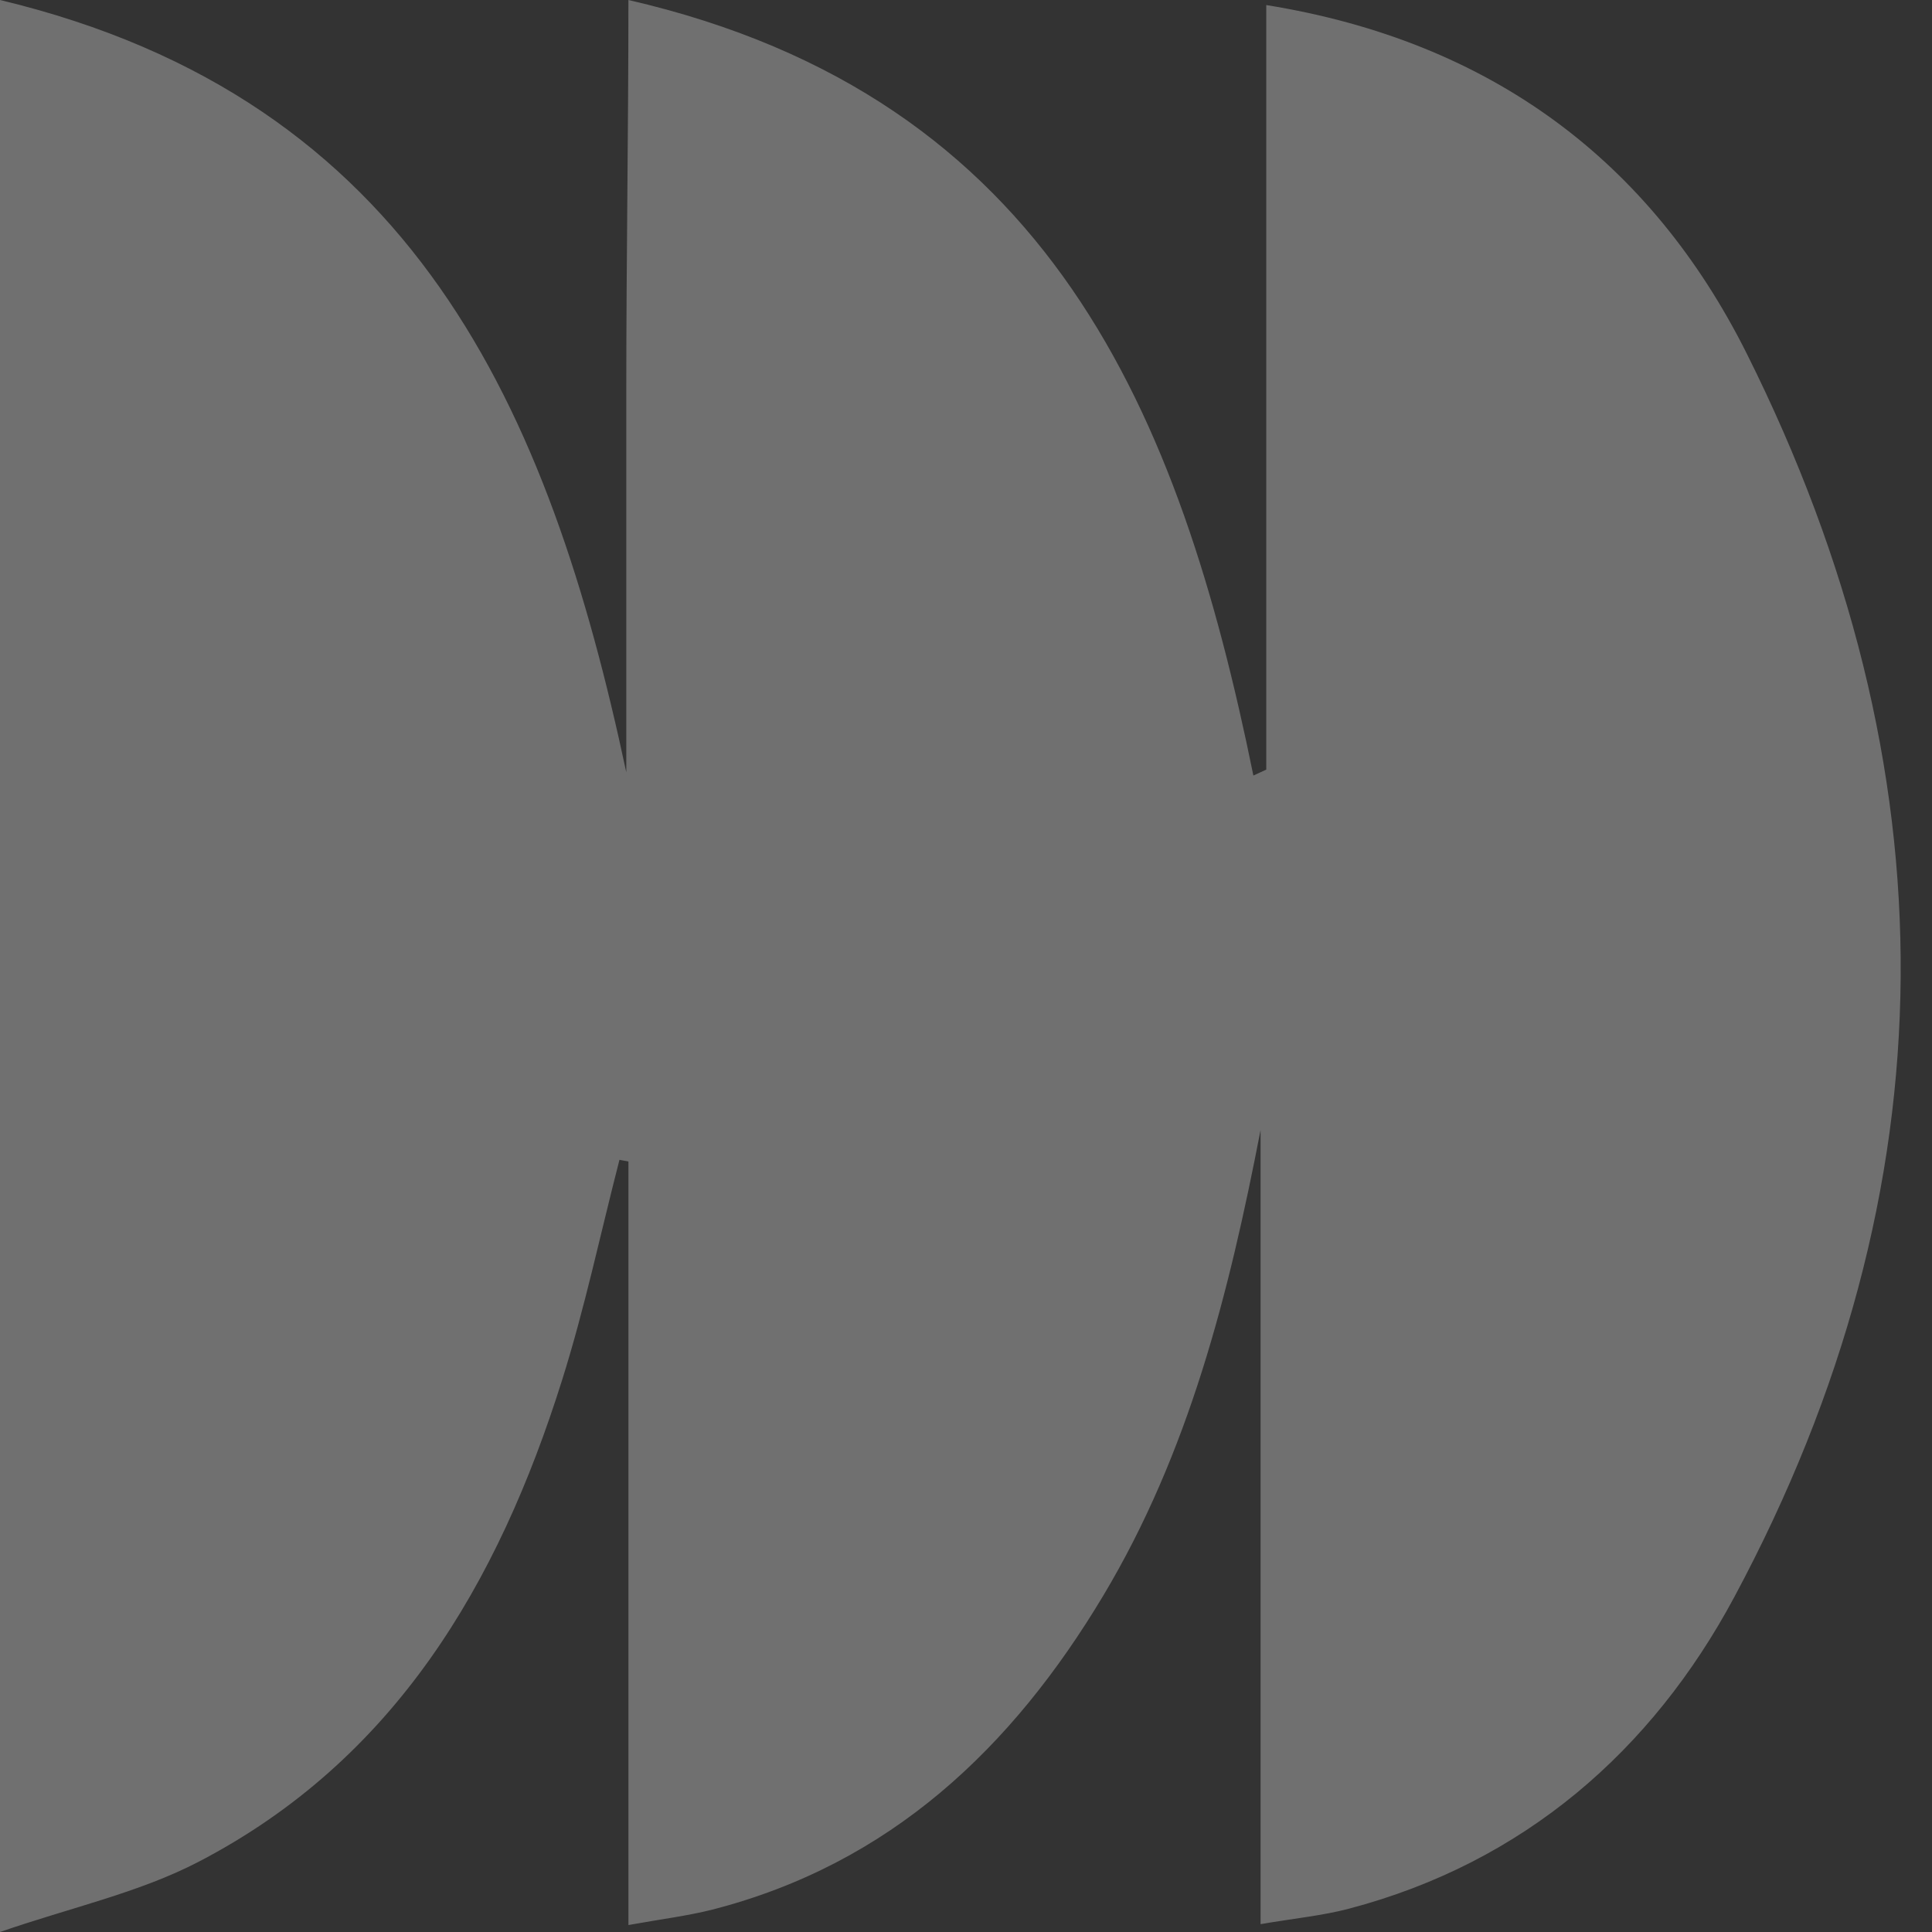 <svg xmlns="http://www.w3.org/2000/svg" width="60" height="60" fill="none"><rect width="100%" height="100%" fill="#333333" stroke="none"/><path fill="#fff" fill-opacity=".3" d="M19.516 59.784V36.072l-.278-.053c-.588 2.283-1.075 4.597-1.782 6.841-1.983 6.312-5.187 11.789-11.294 14.962C4.315 58.782 2.202 59.238 0 60V0c12.874 3.08 17.05 12.724 19.45 23.984V12.042c0-3.98.066-7.912.066-12.042 13.125 3.02 17.126 12.874 19.409 24.085l.4-.184V.157c7.004 1.127 11.941 4.87 14.92 10.82 6.437 12.875 6.444 25.888-.386 38.623-2.558 4.77-6.535 8.246-11.966 9.676-.818.216-1.67.296-2.745.48V35.094c-.982 5.08-2.224 10.017-4.89 14.468-2.831 4.725-6.61 8.323-12.132 9.742-.769.195-1.566.292-2.61.48Z"/></svg>